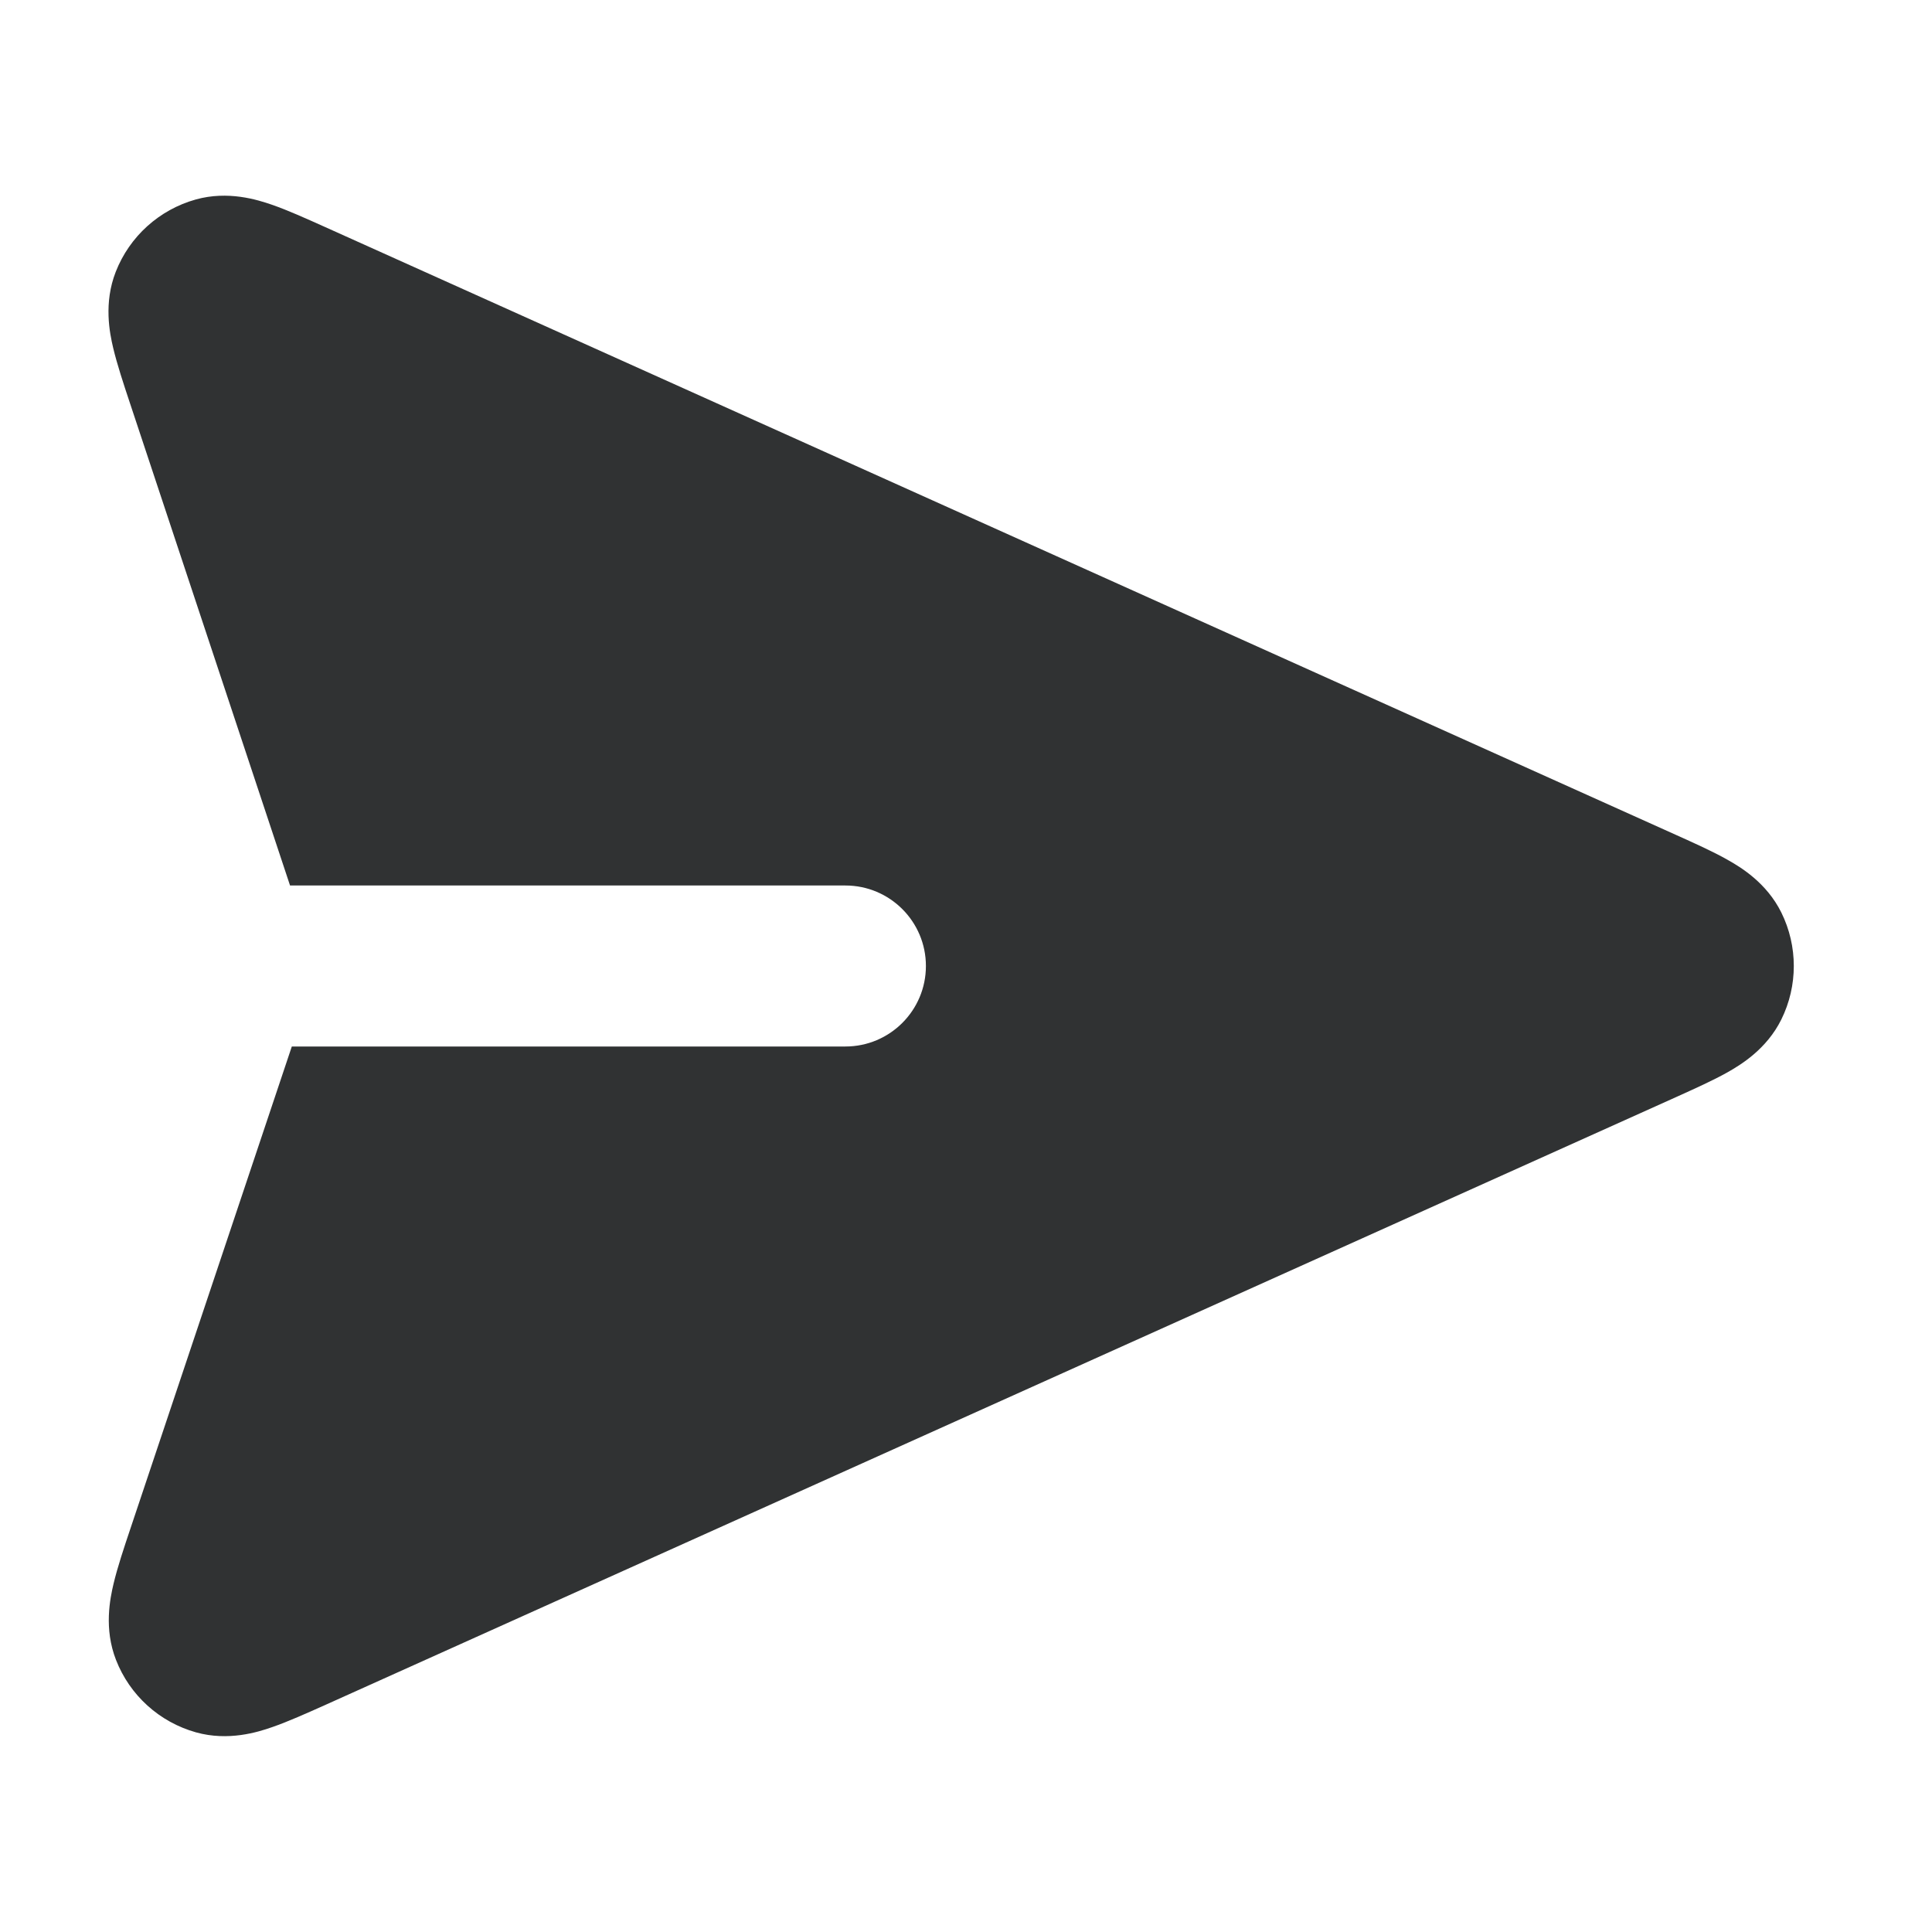 <svg width="24" height="24" viewBox="0 0 24 24" fill="none" xmlns="http://www.w3.org/2000/svg">
    <path
        d="M4.04 2.821C3.806 2.716 3.574 2.611 3.377 2.543C3.197 2.481 2.834 2.366 2.432 2.478C1.978 2.605 1.61 2.937 1.438 3.376C1.286 3.764 1.362 4.137 1.406 4.322C1.454 4.524 1.534 4.767 1.615 5.01L3.603 11H10.502C11.054 11 11.502 11.448 11.502 12C11.502 12.552 11.054 13 10.502 13H3.625L1.622 18.983C1.54 19.227 1.459 19.47 1.411 19.672C1.367 19.858 1.289 20.231 1.441 20.62C1.612 21.06 1.981 21.393 2.435 21.52C2.837 21.632 3.201 21.518 3.381 21.455C3.578 21.387 3.811 21.282 4.046 21.177L20.824 13.627C21.052 13.524 21.281 13.421 21.459 13.321C21.625 13.227 21.945 13.034 22.128 12.665C22.335 12.246 22.335 11.754 22.128 11.335C21.945 10.966 21.625 10.773 21.459 10.68C21.281 10.579 21.052 10.476 20.823 10.373L4.04 2.821Z"
        fill="#303233" />
</svg>
